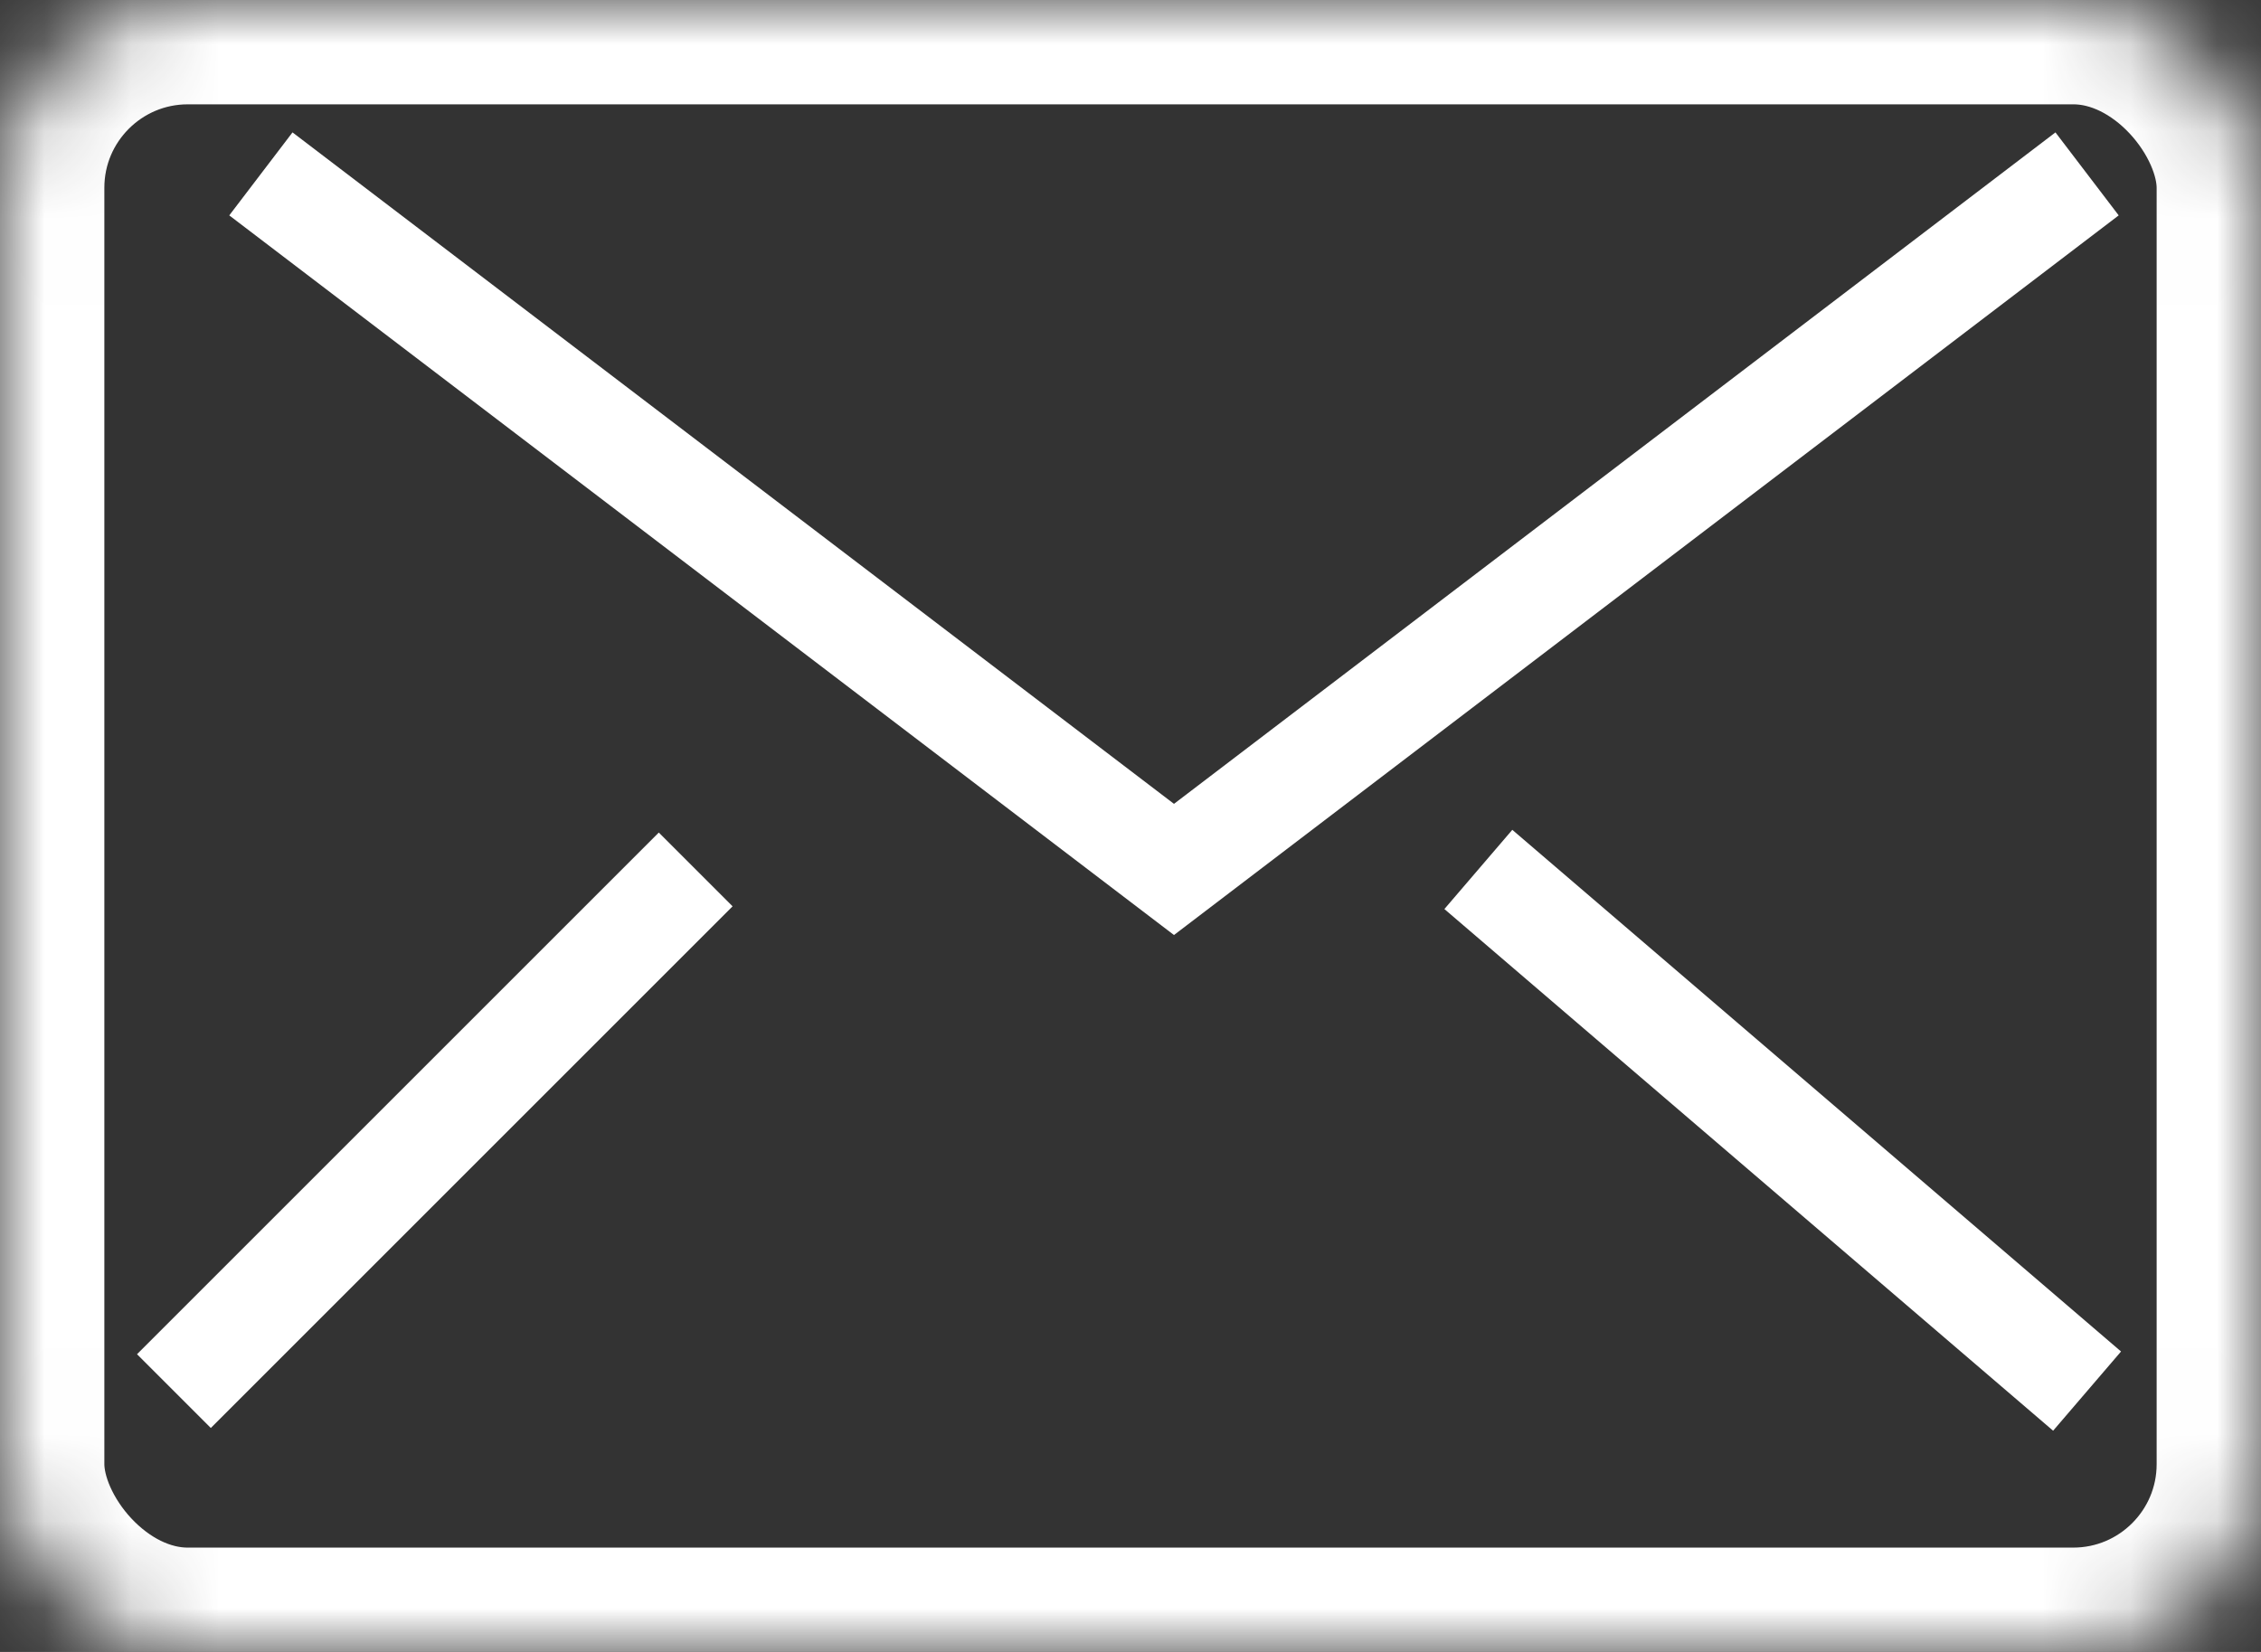 <?xml version="1.0" encoding="UTF-8"?>
<svg width="26px" height="19px" viewBox="0 0 26 19" version="1.1" xmlns="http://www.w3.org/2000/svg" xmlns:xlink="http://www.w3.org/1999/xlink">
    <rect x="0" y="0" width="26" height="19" fill="#333333" stroke="none"/>
    <!-- Generator: sketchtool 41.1 (35376) - http://www.bohemiancoding.com/sketch -->
    <title>56B0DA89-6FE0-4BB9-A781-0ED9D9FE190B</title>
    <desc>Created with sketchtool.</desc>
    <defs>
        <rect id="path-1" x="0" y="0" width="26" height="19" rx="2.16"></rect>
    </defs>
    <g id="Page-1" stroke="none" stroke-width="1" fill="none" fill-rule="evenodd">
        <g id="Create-Account" transform="translate(-844, -581)">
            <g id="group-4" transform="translate(844, 581)">
                <g id="01CFF938-89F2-4CB9-8AF0-8DB3D9336588">
                    <g id="Page-1">
                        <g id="Email-me-These-Bottom">
                            <g id="Group-4">
                                <g id="Rectangle-2-Clipped">
                                    <g id="Rectangle-2"></g>
                                </g>
                            </g>
                        </g>
                    </g>
                </g>
                <mask id="mask-2" fill="white">
                    <use xlink:href="#path-1"></use>
                </mask>
                <g id="path-1"></g>
                <rect id="path-1" stroke="#FFFFFF" stroke-width="2.4" mask="url(#mask-2)" x="0" y="0" width="26" height="19" rx="2.16"></rect>
                <polyline id="Path-2" stroke="#FFFFFF" stroke-width="1.2" mask="url(#mask-2)" points="3 2 13.5 10 24 2"></polyline>
                <path d="M8,10 L2,16" id="Line" stroke="#FFFFFF" stroke-width="1.2" mask="url(#mask-2)"></path>
                <path d="M24,10 L17,16" id="Line-Copy" stroke="#FFFFFF" stroke-width="1.2" mask="url(#mask-2)" transform="translate(20.5, 13) scale(1, -1) translate(-20.5, -13) "></path>
            </g>
        </g>
    </g>
</svg>